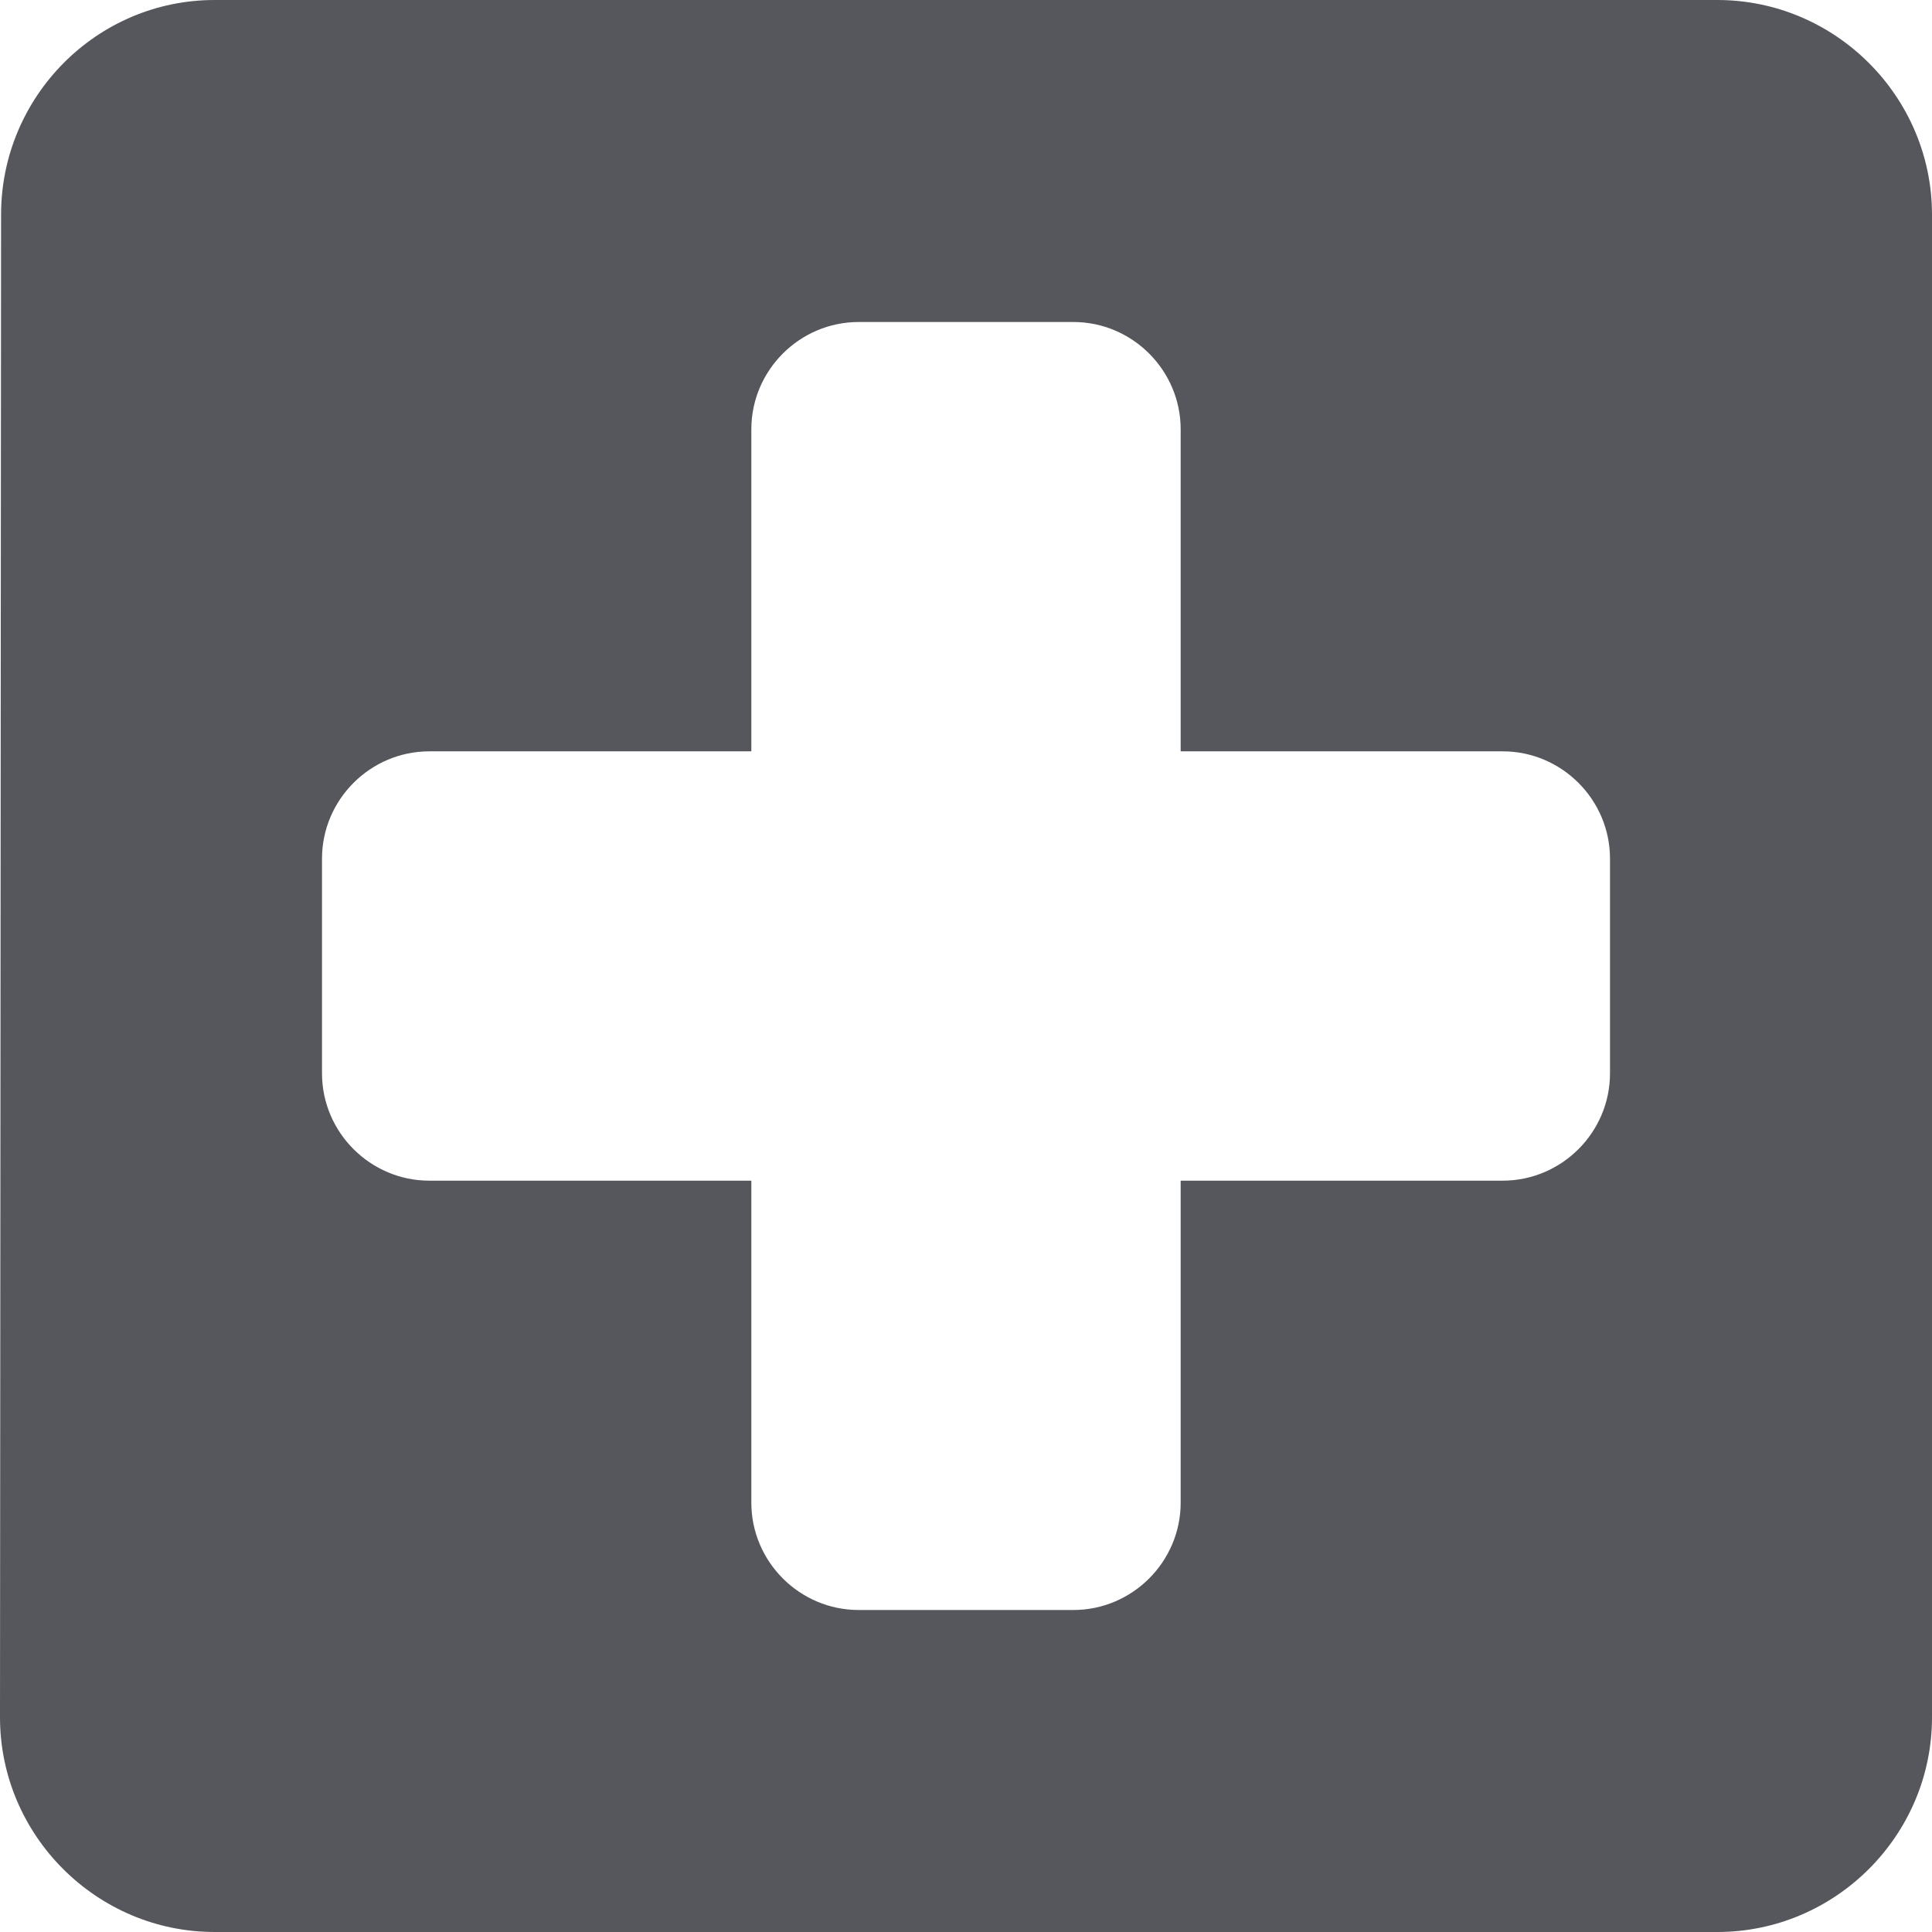 <svg width="18" height="18" viewBox="0 0 18 18" fill="none" xmlns="http://www.w3.org/2000/svg">
<path fill-rule="evenodd" clip-rule="evenodd" d="M2 0H16C17.1 0 18 0.9 18 2V16C18 17.1 17.1 18 16 18H2C0.9 18 0 17.1 0 16L0.01 2C0.01 0.9 0.9 0 2 0ZM11 11H14C14.55 11 15 10.55 15 10V8C15 7.45 14.55 7 14 7H11V4C11 3.45 10.55 3 10 3H8C7.45 3 7 3.45 7 4V7H4C3.45 7 3 7.45 3 8V10C3 10.55 3.45 11 4 11H7V14C7 14.55 7.45 15 8 15H10C10.55 15 11 14.55 11 14V11Z" fill="#55575C"/>
</svg>
